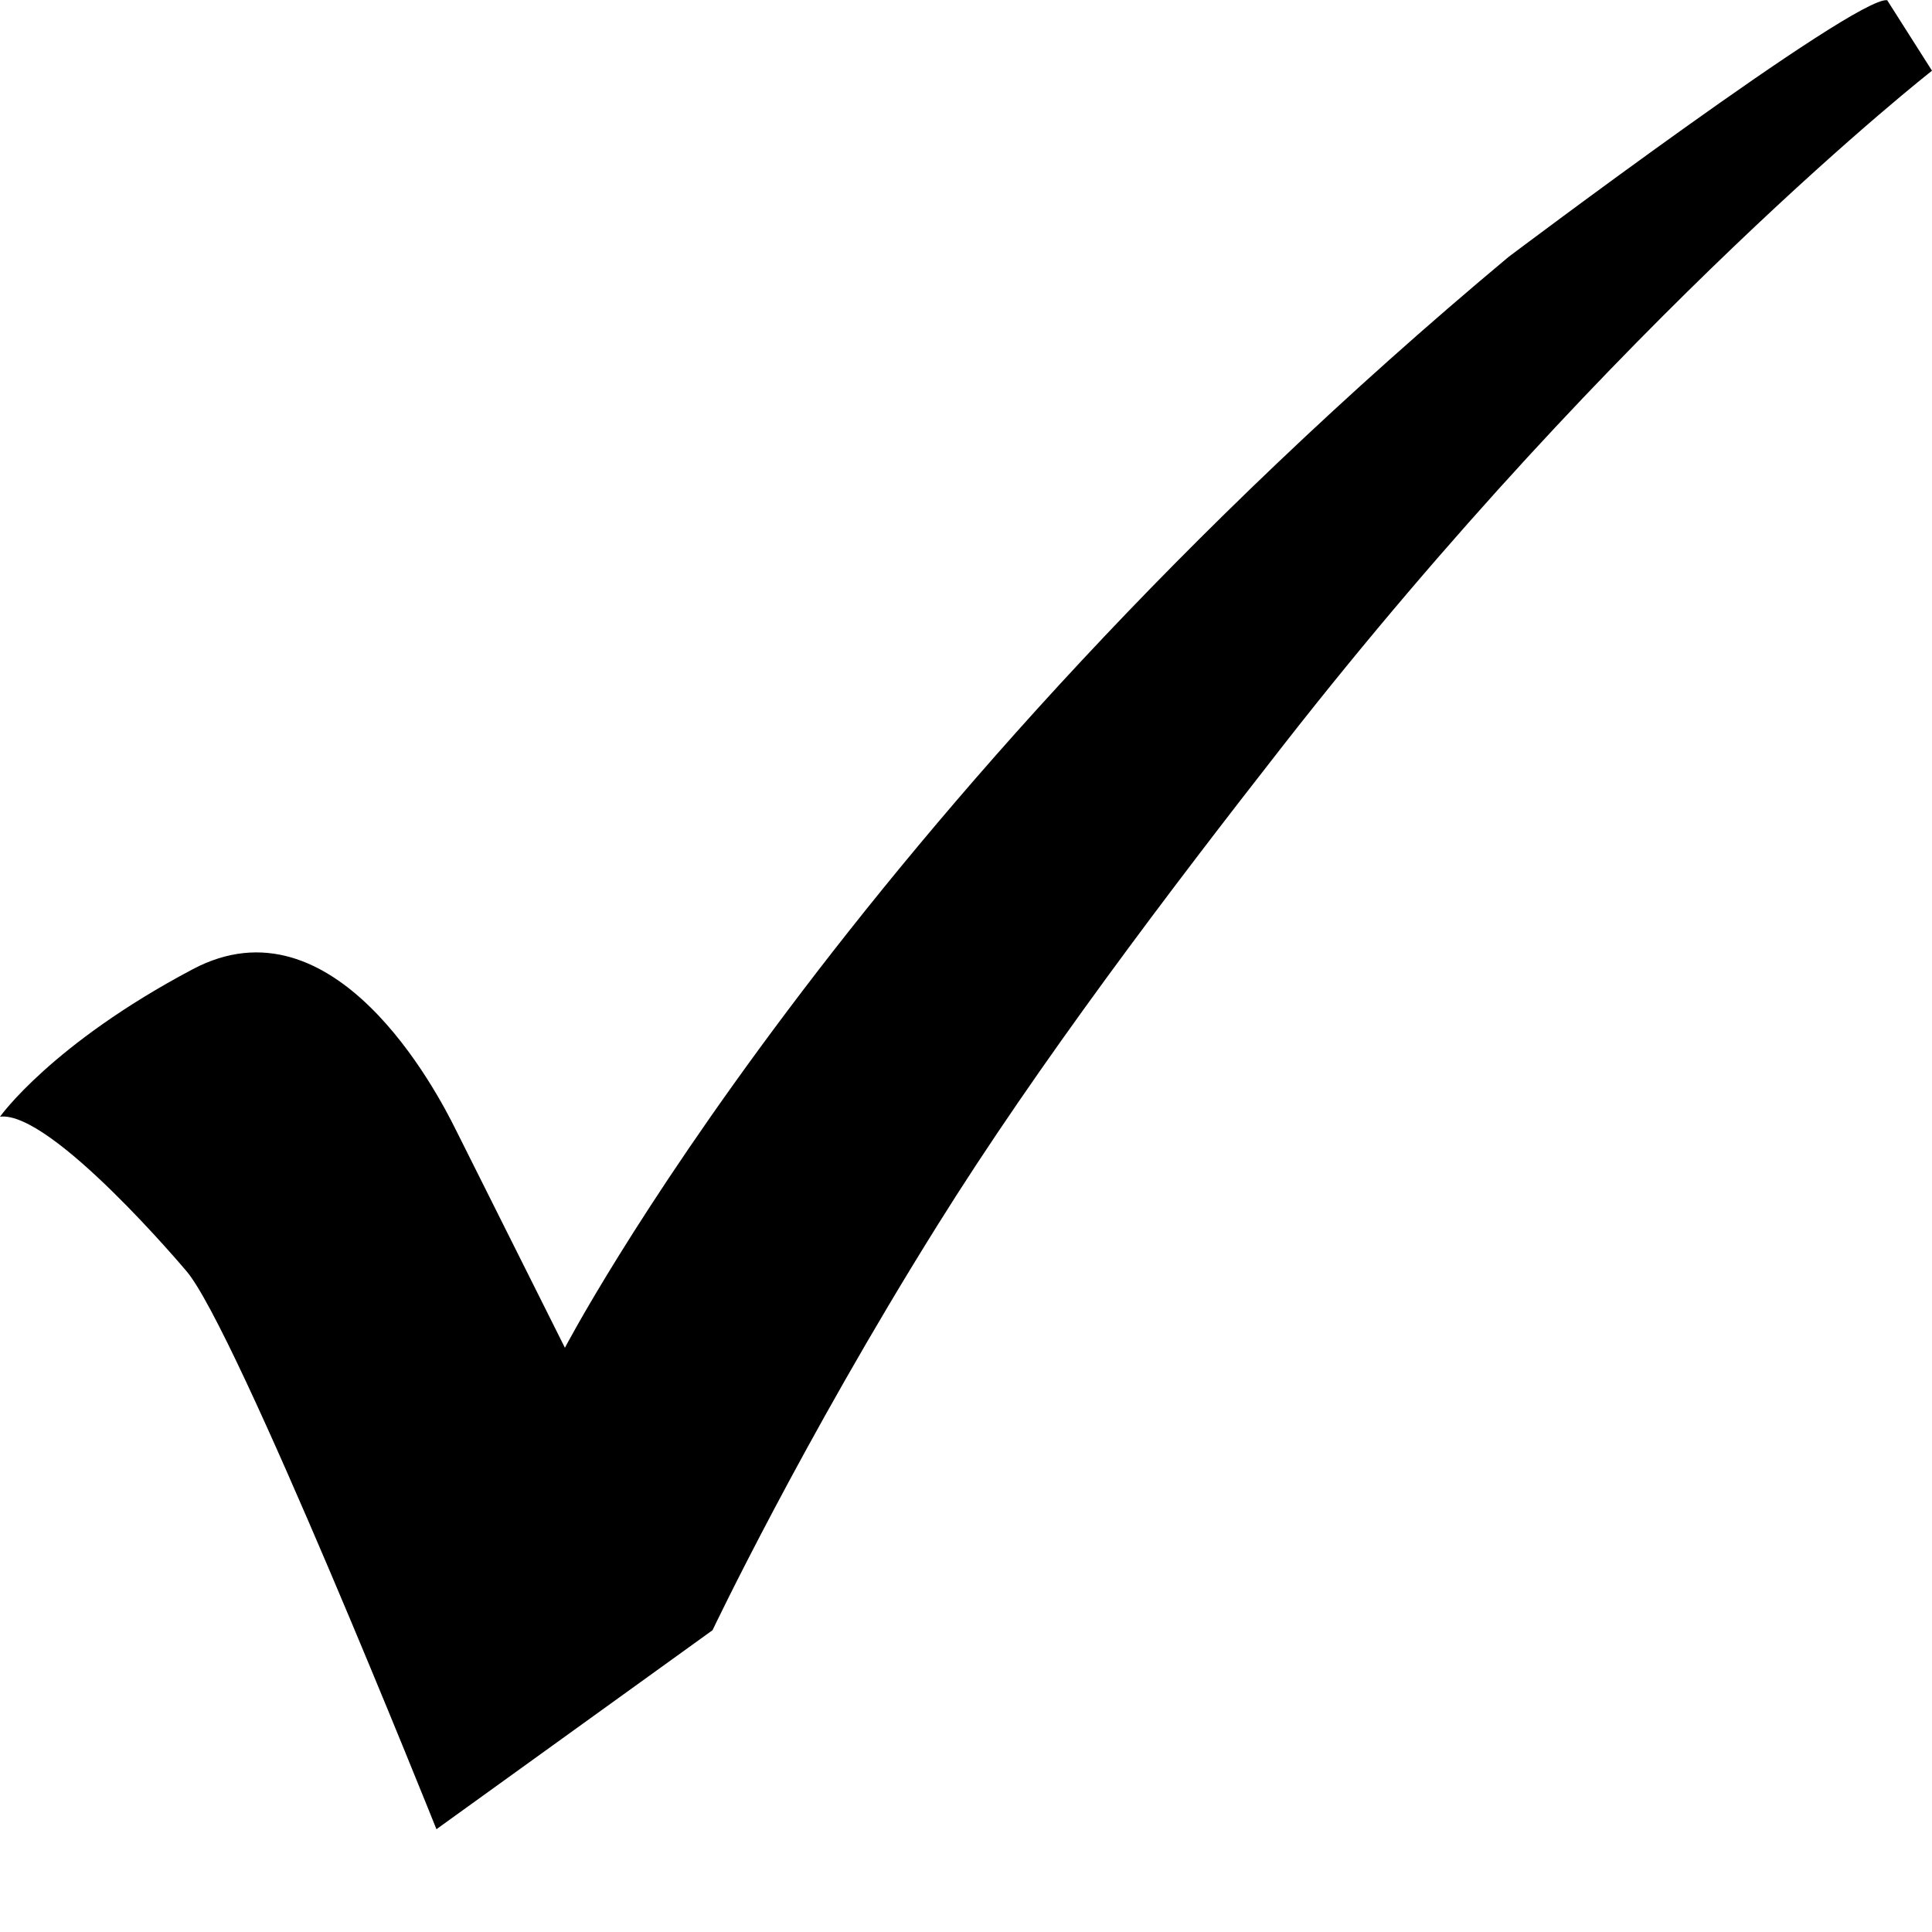 <?xml version="1.0" encoding="utf-8"?>
<!-- Generator: Adobe Illustrator 15.0.0, SVG Export Plug-In . SVG Version: 6.00 Build 0)  -->
<!DOCTYPE svg PUBLIC "-//W3C//DTD SVG 1.1//EN" "http://www.w3.org/Graphics/SVG/1.1/DTD/svg11.dtd">
<svg version="1.1" id="图层_1" xmlns="http://www.w3.org/2000/svg" xmlns:xlink="http://www.w3.org/1999/xlink" x="0px" y="0px"
	 width="10px" height="10px" viewBox="0 0 10 10" enable-background="new 0 0 10 10" xml:space="preserve">
<path fill-rule="evenodd" clip-rule="evenodd" d="M2.924,6.976c0,0,1.45-2.778,4.884-5.646c0,0,1.794-1.351,1.96-1.329L10,0.366
	c0,0-1.616,1.264-3.355,3.488c-0.589,0.753-1.27,1.65-1.794,2.49C4.151,7.464,3.688,8.438,3.688,8.438L2.259,9.468
	c0,0-1.041-2.602-1.296-2.891c0,0-0.698-0.83-0.963-0.797c0,0,0.266-0.376,0.997-0.763c0.731-0.388,1.263,0.63,1.362,0.83
	L2.924,6.976z"/>
</svg>
